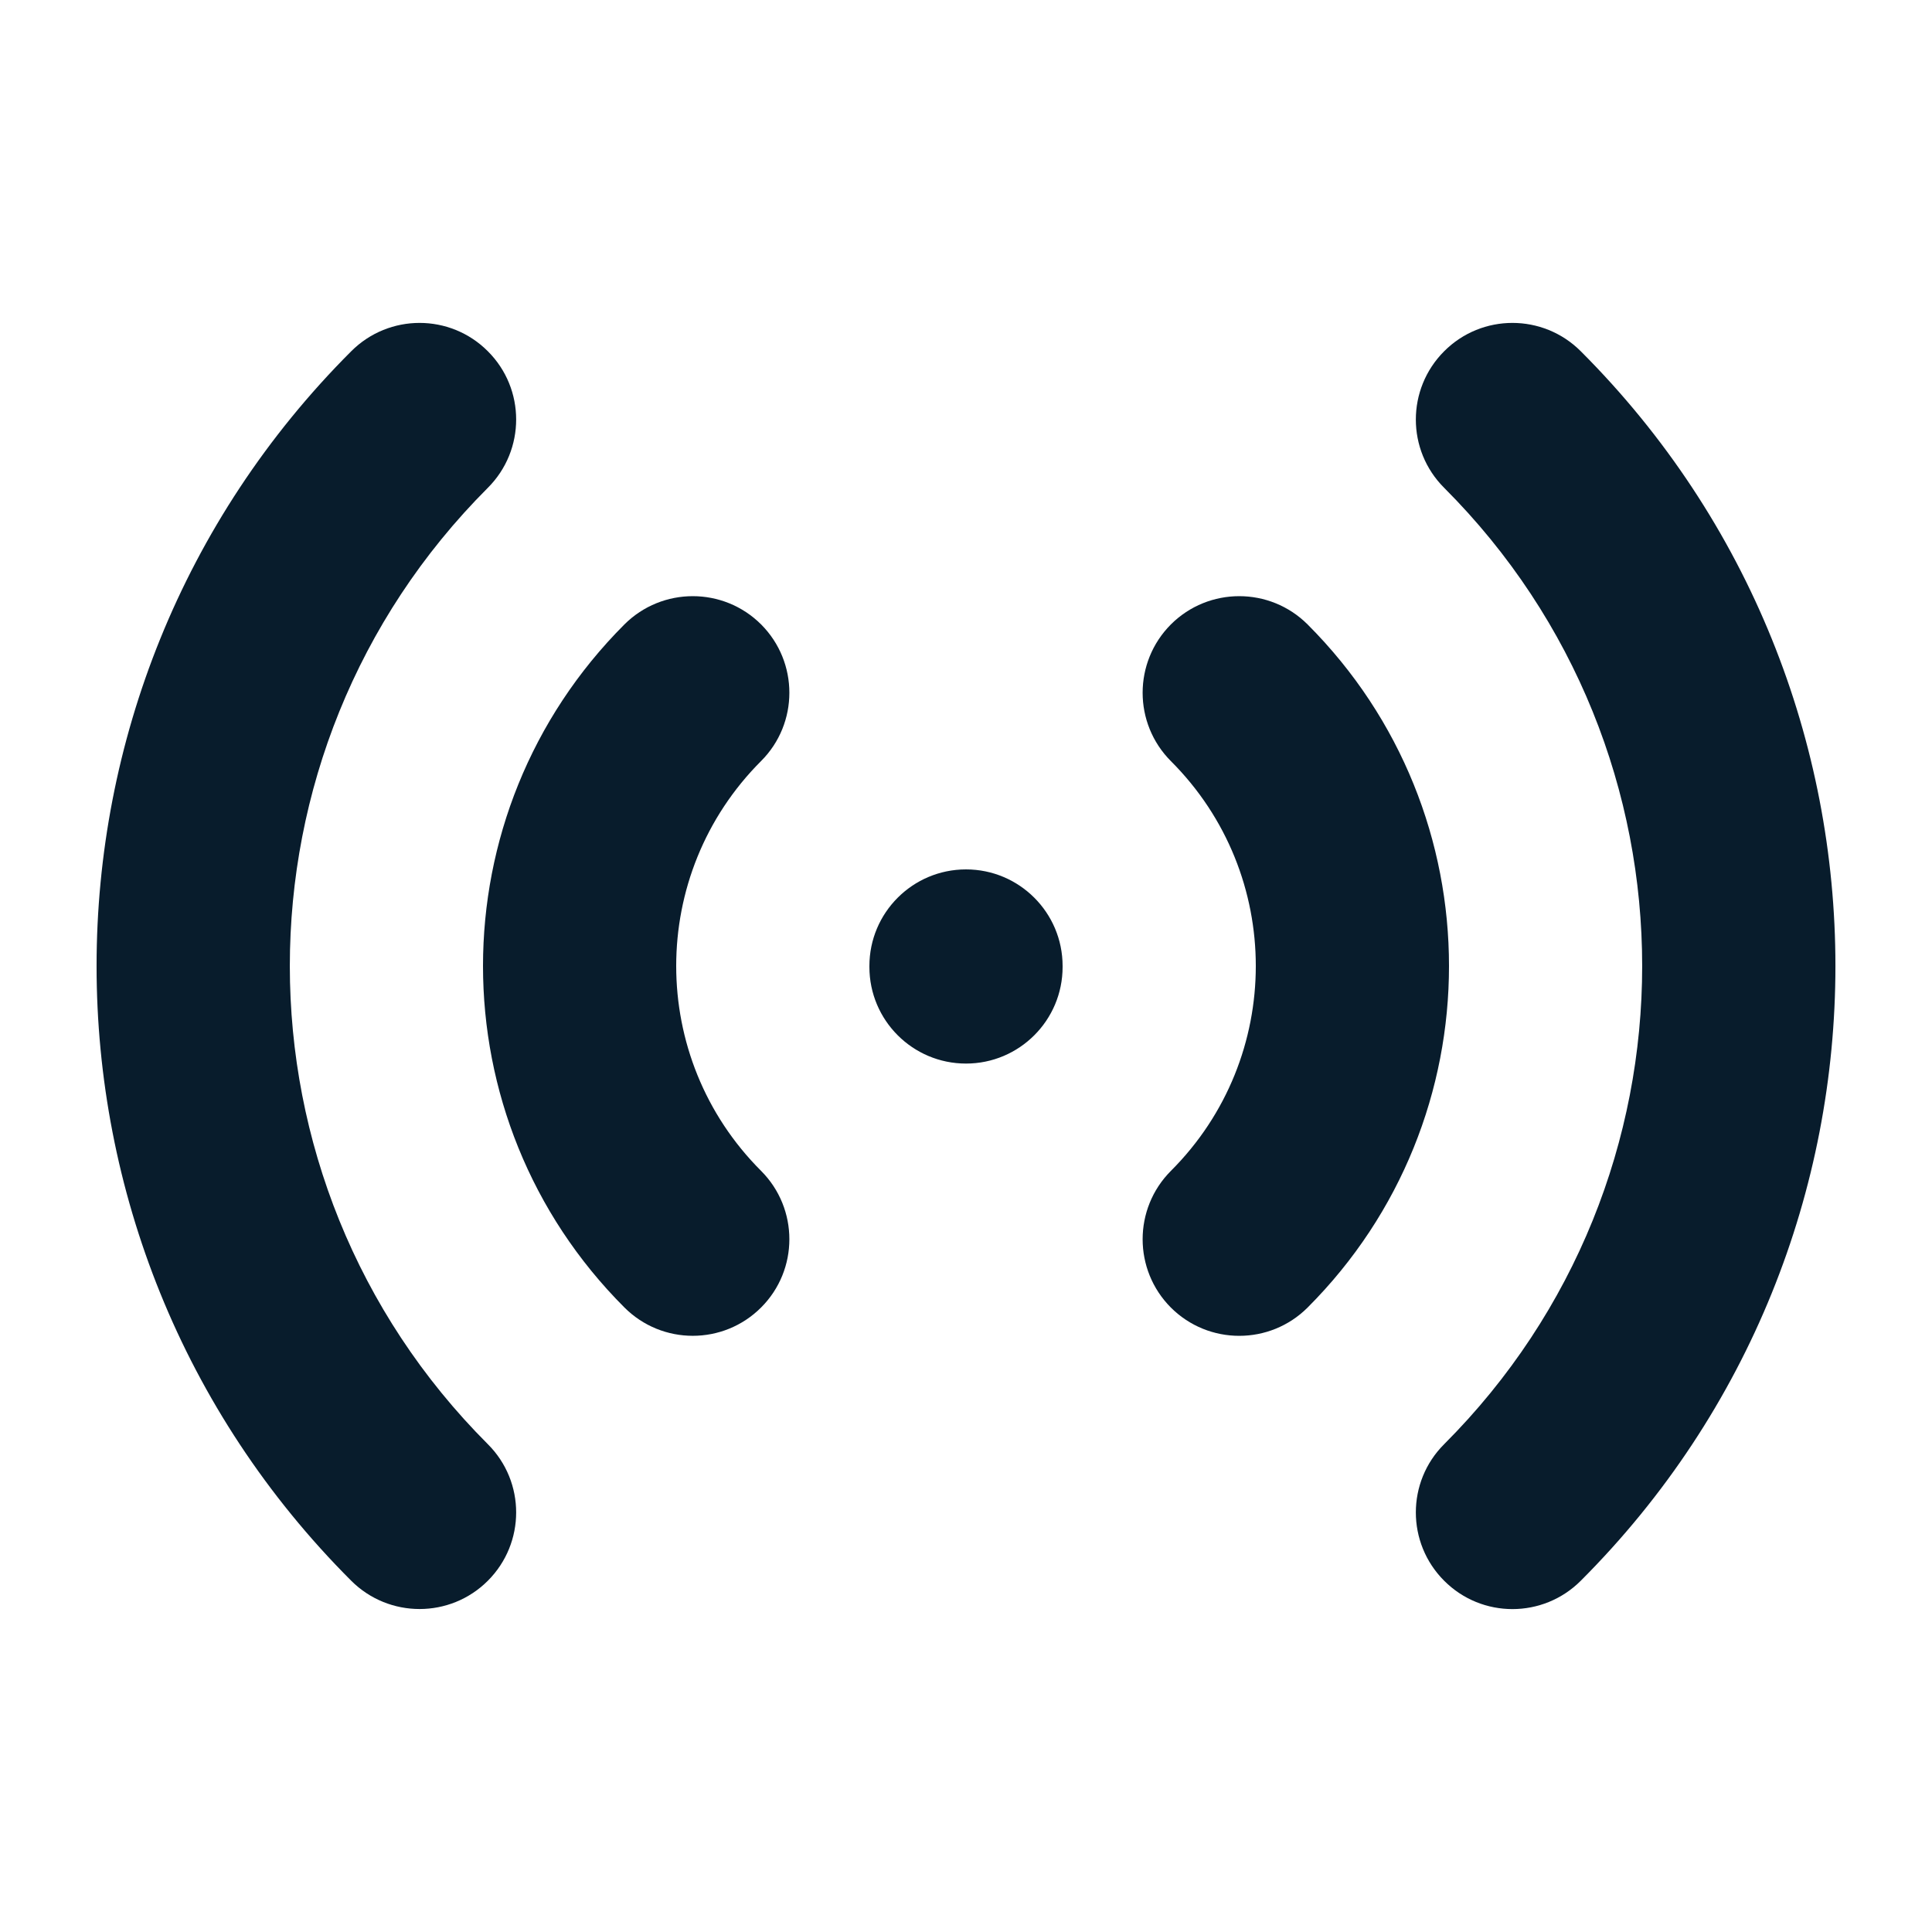 <svg width="20" height="20" viewBox="0 0 20 20" fill="none" xmlns="http://www.w3.org/2000/svg">
<path fill-rule="evenodd" clip-rule="evenodd" d="M5.05 3.636C5.441 4.026 5.441 4.659 5.05 5.05C2.317 7.784 2.317 12.216 5.05 14.95C5.441 15.34 5.441 15.973 5.05 16.364C4.66 16.754 4.027 16.754 3.636 16.364C0.121 12.849 0.121 7.151 3.636 3.636C4.027 3.245 4.66 3.245 5.05 3.636ZM14.95 3.636C15.34 3.245 15.973 3.245 16.364 3.636C19.879 7.151 19.879 12.849 16.364 16.364C15.973 16.755 15.34 16.755 14.95 16.364C14.559 15.973 14.559 15.34 14.95 14.95C17.683 12.216 17.683 7.784 14.95 5.05C14.559 4.66 14.559 4.027 14.95 3.636ZM7.879 6.464C8.269 6.855 8.269 7.488 7.879 7.878C6.707 9.05 6.707 10.95 7.879 12.121C8.269 12.512 8.269 13.145 7.879 13.535C7.488 13.926 6.855 13.926 6.464 13.535C4.512 11.583 4.512 8.417 6.464 6.464C6.855 6.074 7.488 6.074 7.879 6.464ZM12.121 6.464C12.512 6.074 13.145 6.074 13.536 6.464C15.488 8.417 15.488 11.583 13.536 13.536C13.145 13.926 12.512 13.926 12.121 13.536C11.731 13.145 11.731 12.512 12.121 12.121C13.293 10.95 13.293 9.05 12.121 7.879C11.731 7.488 11.731 6.855 12.121 6.464ZM10 9C10.552 9 11 9.448 11 10V10.01C11 10.562 10.552 11.01 10 11.01C9.448 11.01 9 10.562 9 10.01V10C9 9.448 9.448 9 10 9Z" fill="#081C2C"/>
</svg>
